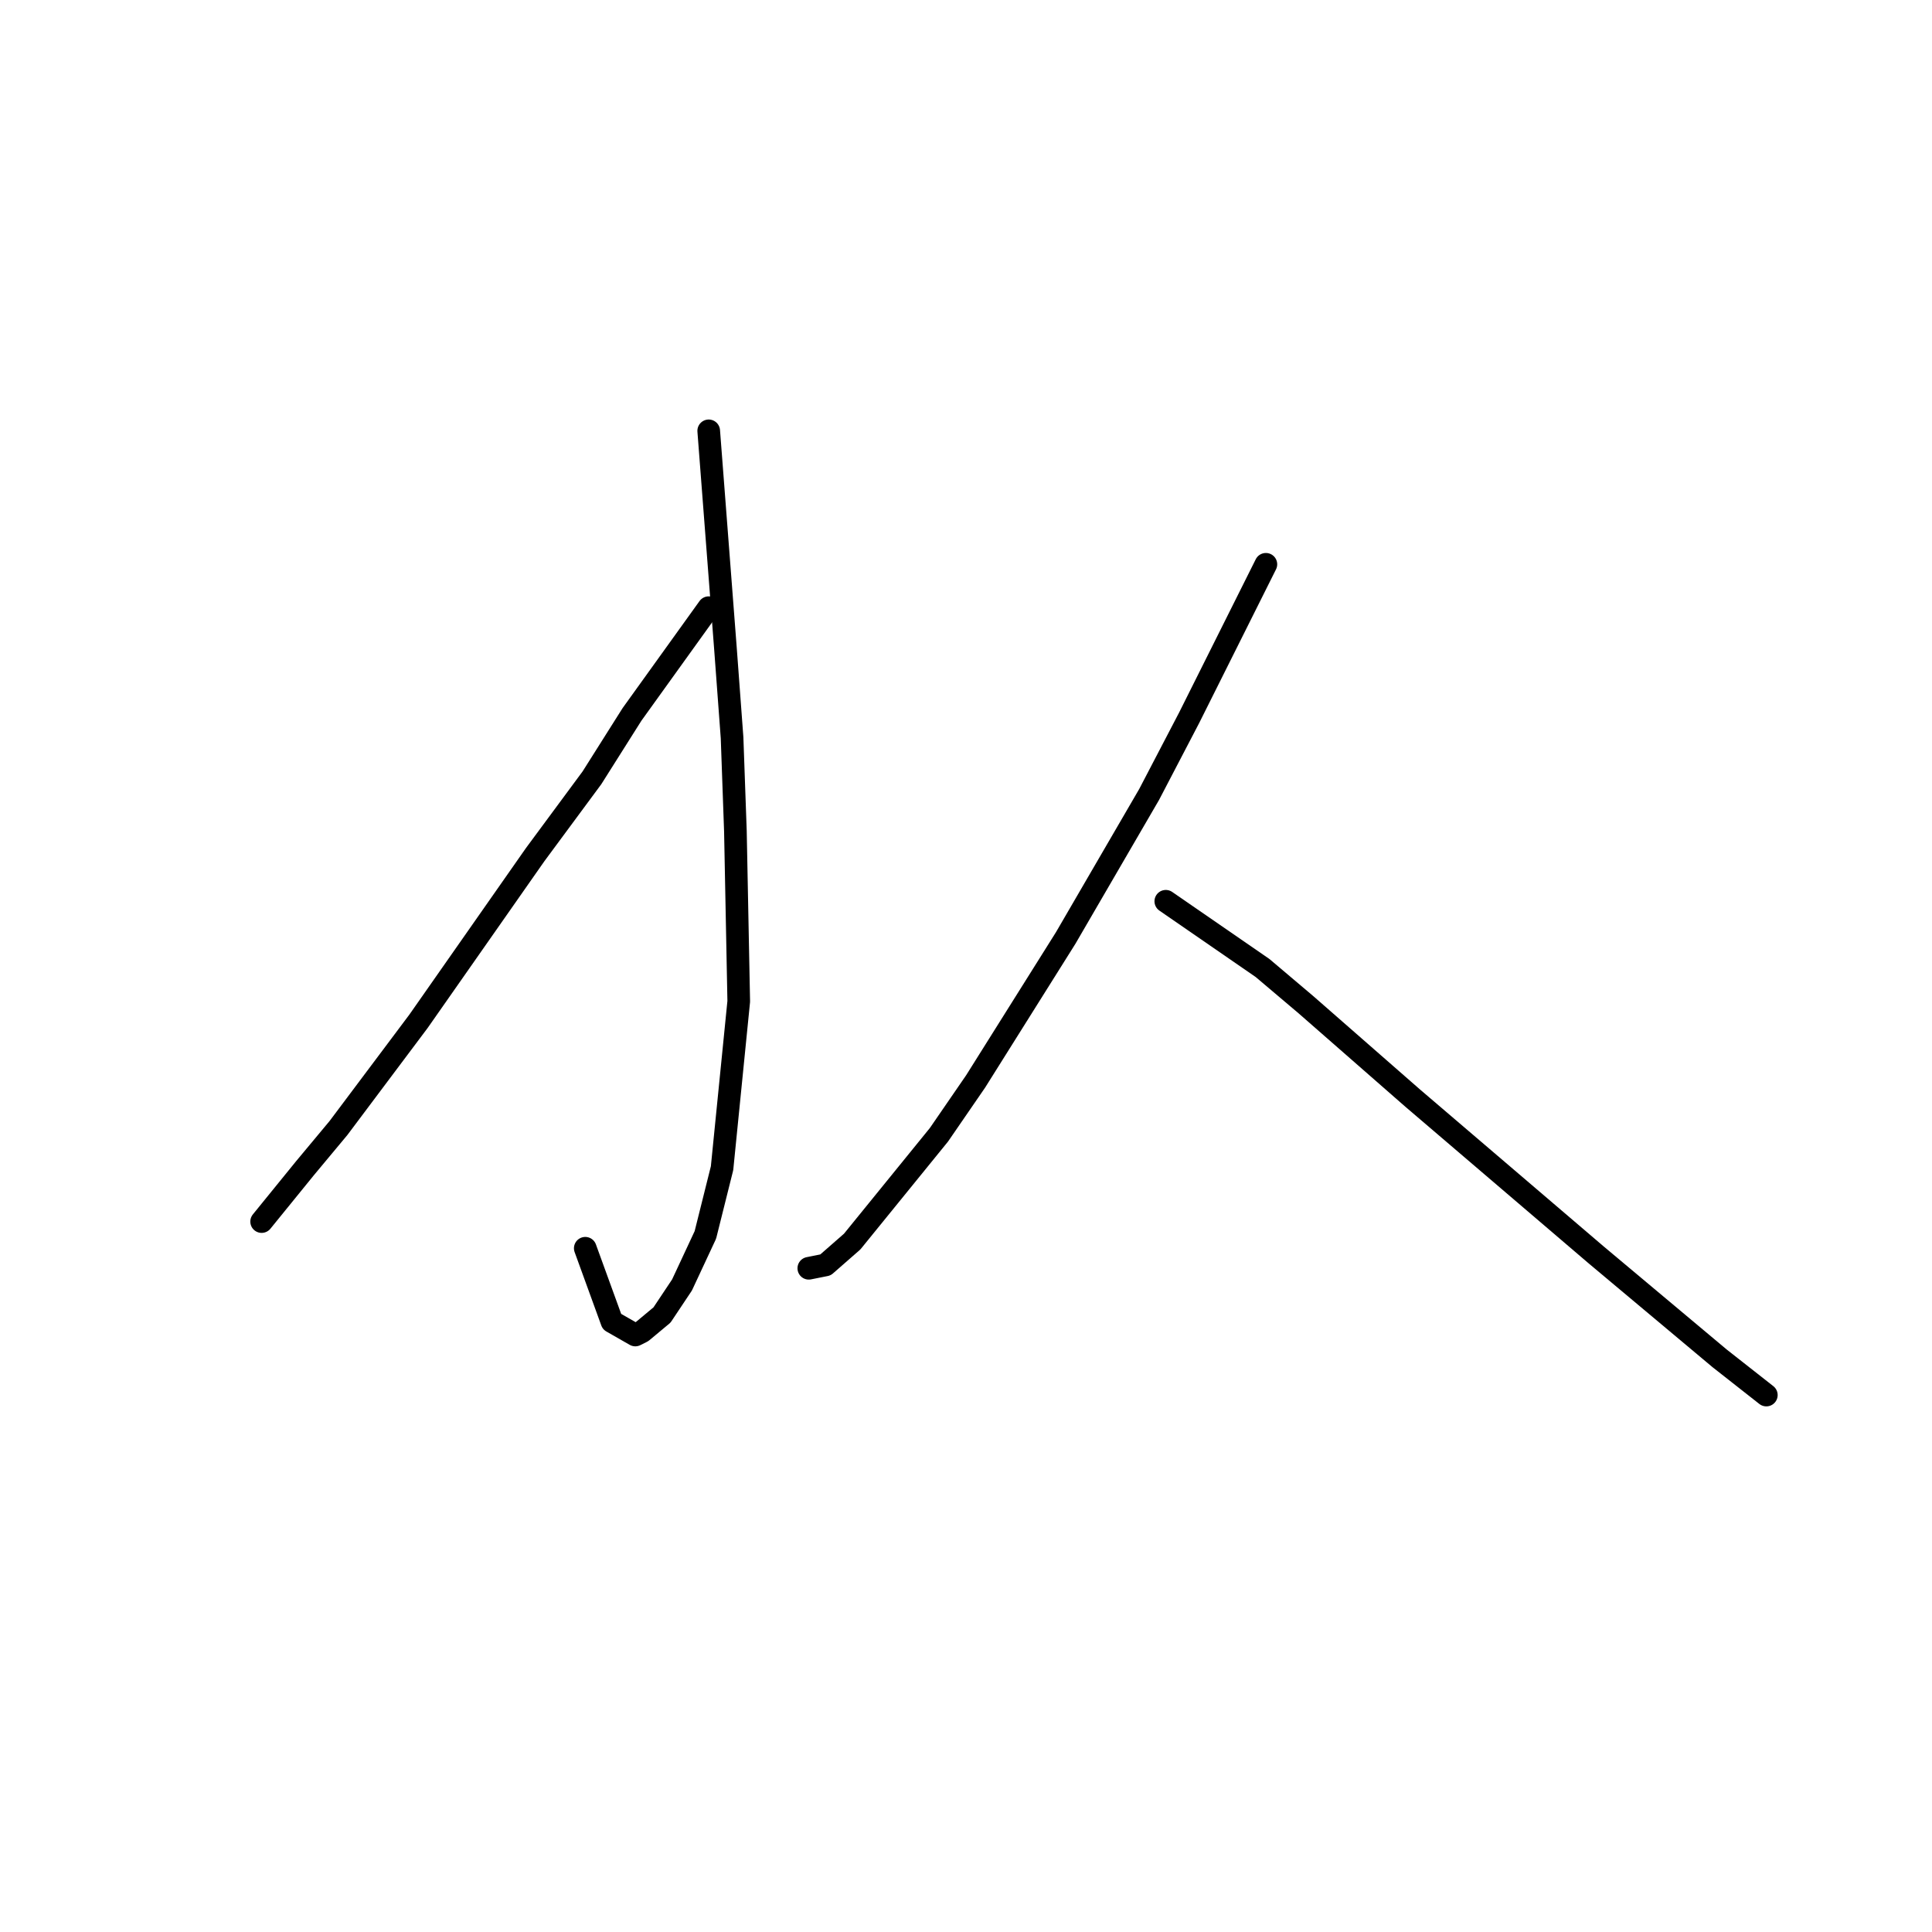 <?xml version="1.0" standalone="no"?>
    <svg width="256" height="256" xmlns="http://www.w3.org/2000/svg" version="1.1">
    <polyline stroke="black" stroke-width="3" stroke-linecap="round" fill="transparent" stroke-linejoin="round" points="93.908 57.089 96.118 85.825 97.003 97.761 97.445 110.14 97.887 132.686 95.676 154.79 93.466 163.632 90.371 170.263 87.719 174.242 85.066 176.452 84.182 176.895 81.087 175.126 77.551 165.4 77.551 165.4 " />
        <polyline stroke="black" stroke-width="3" stroke-linecap="round" fill="transparent" stroke-linejoin="round" points="93.908 80.52 83.74 94.667 78.435 103.066 70.919 113.234 55.446 135.338 44.836 149.485 40.415 154.79 34.668 161.864 34.668 161.864 " />
        <polyline stroke="black" stroke-width="3" stroke-linecap="round" fill="transparent" stroke-linejoin="round" points="167.736 74.773 161.547 87.151 157.568 95.109 152.263 105.277 141.211 124.286 129.275 143.296 124.412 150.369 112.918 164.516 109.381 167.611 107.171 168.053 107.171 168.053 " />
        <polyline stroke="black" stroke-width="3" stroke-linecap="round" fill="transparent" stroke-linejoin="round" points="154.474 119.423 167.294 128.265 173.041 133.128 187.188 145.506 211.503 166.284 227.86 179.989 234.049 184.852 234.049 184.852 " />
        </svg>